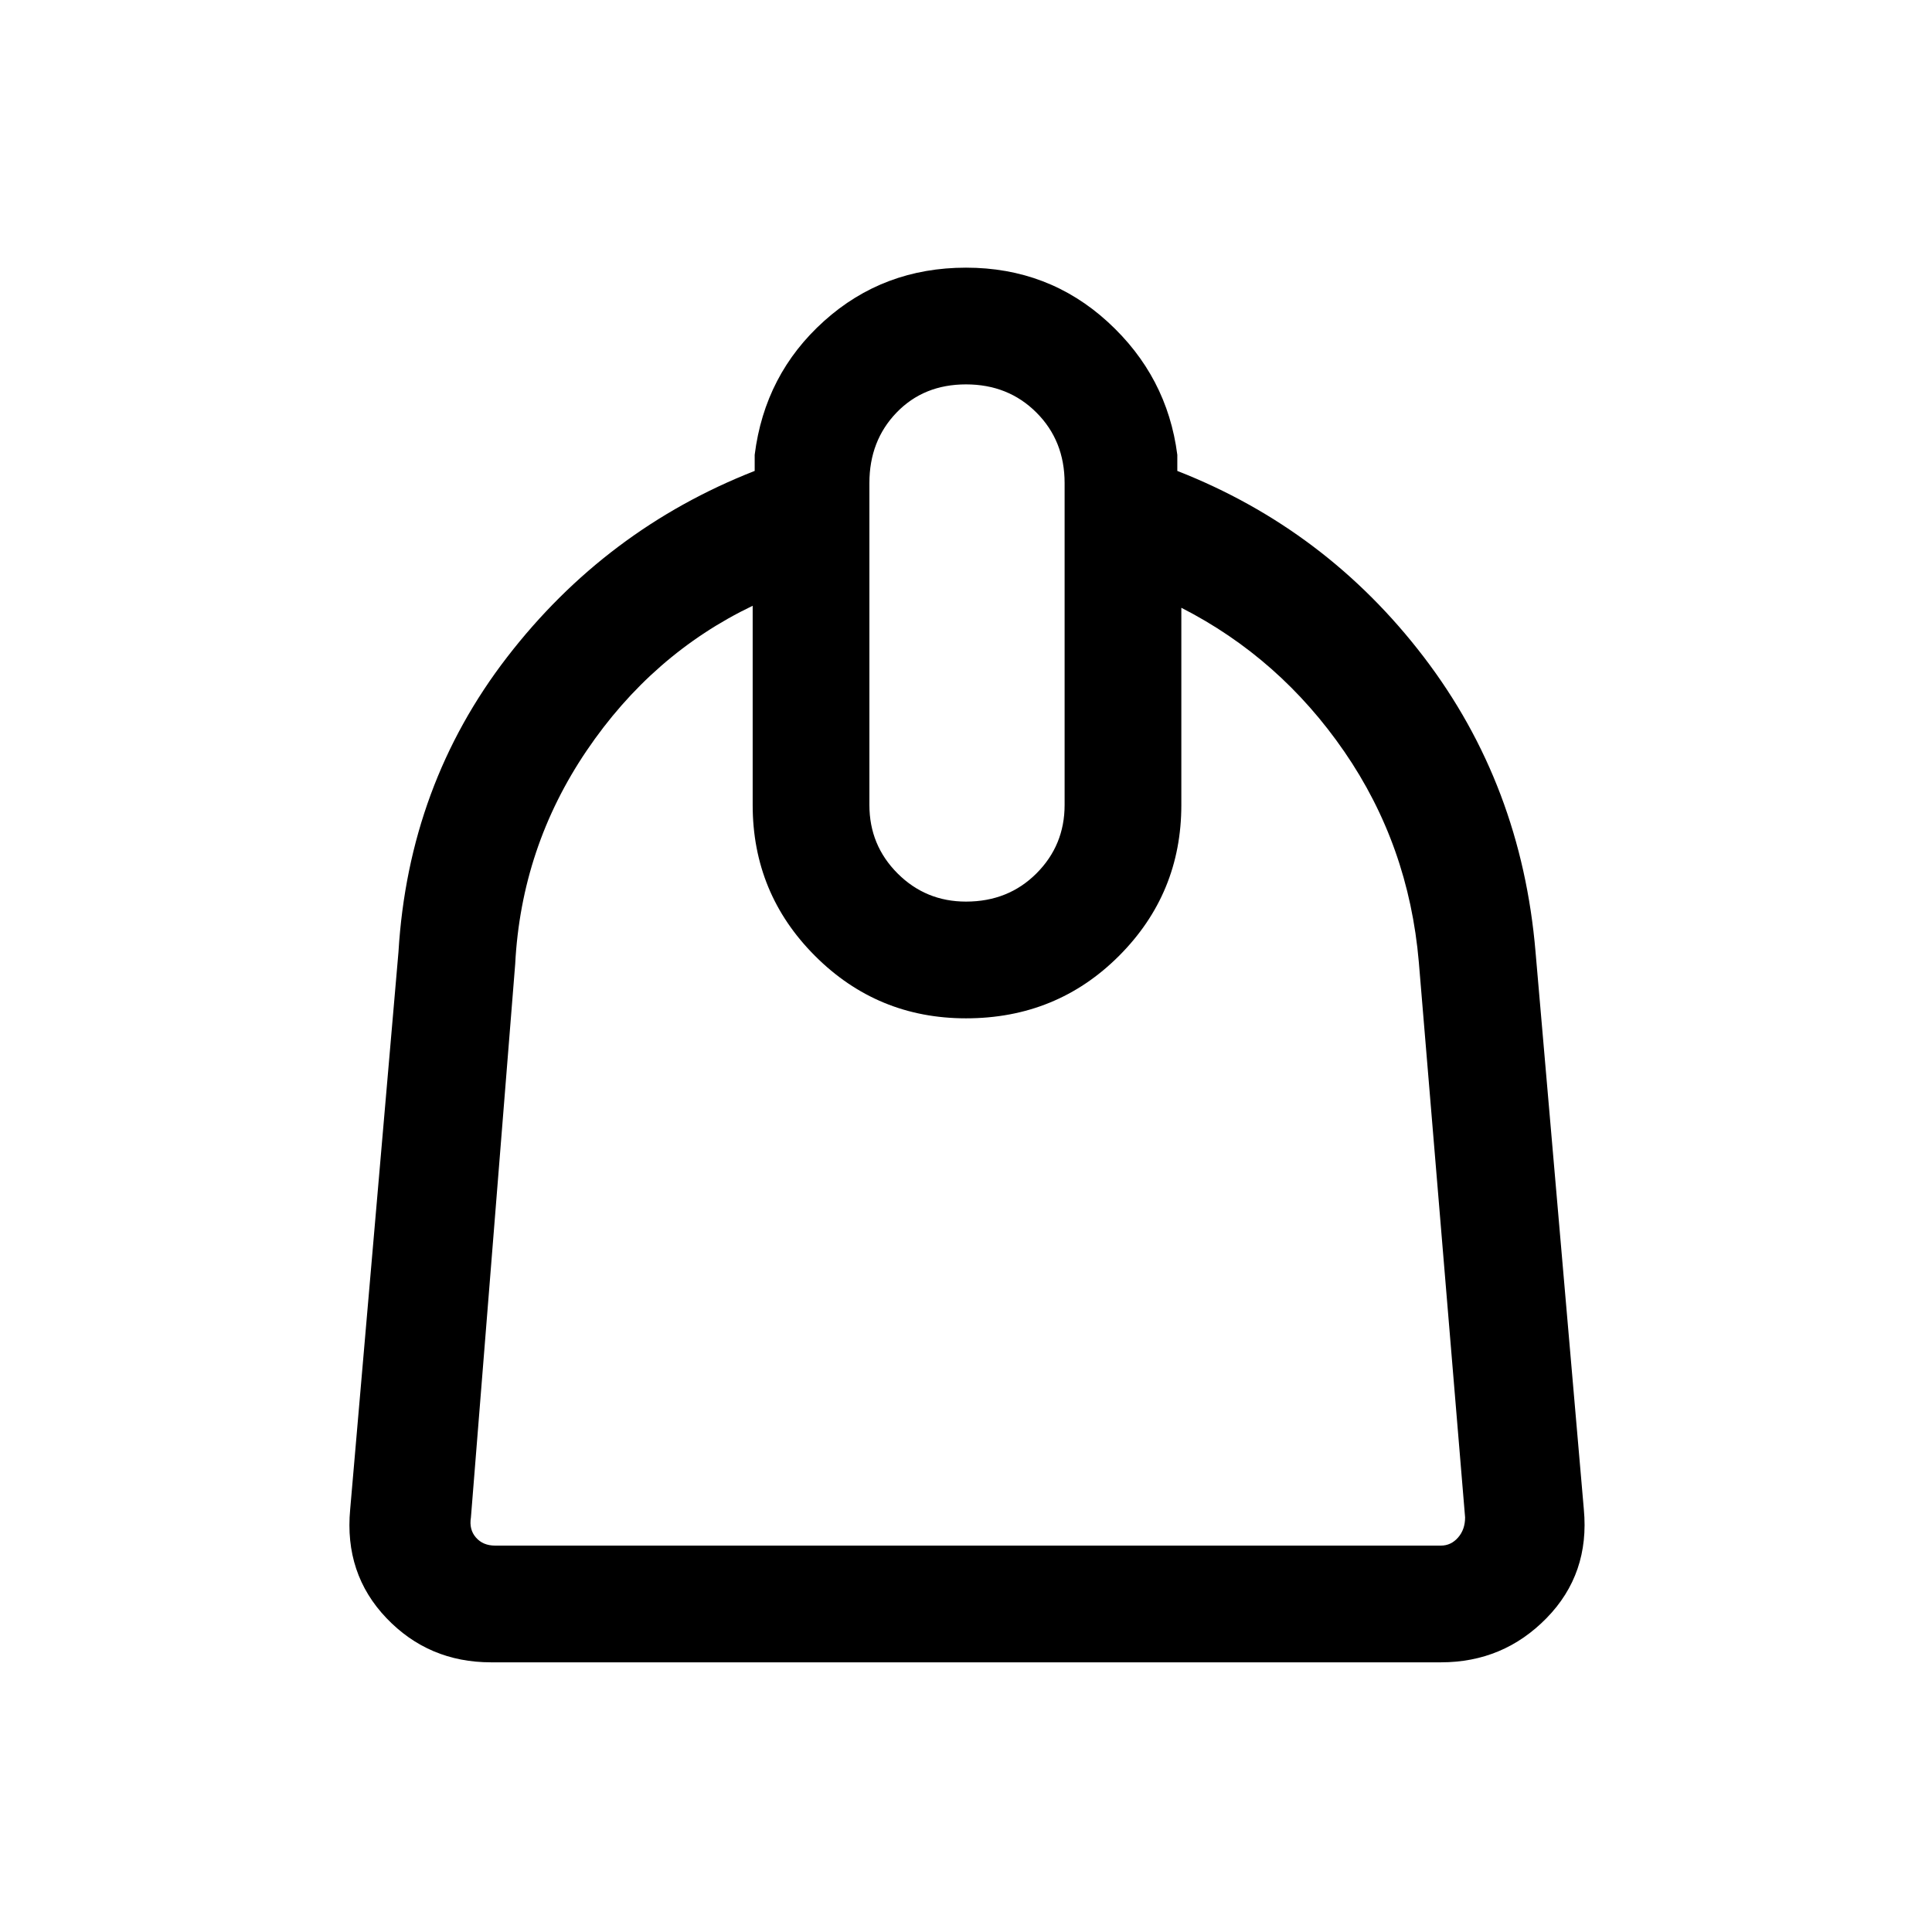 <svg xmlns="http://www.w3.org/2000/svg" height="48" width="48"><path d="M12.2 41.3q-1.55 0-2.6-1.1t-.9-2.7l1.2-13.85q.25-4.15 2.7-7.325t6.15-4.625v-.4q.25-2 1.725-3.325Q21.95 6.65 24 6.65T27.525 8Q29 9.35 29.25 11.3v.4q3.7 1.45 6.125 4.625t2.775 7.325l1.2 13.85q.15 1.6-.925 2.7T35.8 41.3Zm.1-2.9h23.5q.25 0 .425-.2t.175-.5l-1.15-13.8Q35 21 33.4 18.675q-1.6-2.325-4.05-3.575V20q0 2.2-1.55 3.75-1.55 1.55-3.8 1.55-2.2 0-3.75-1.55Q18.7 22.2 18.7 20v-4.95q-2.5 1.2-4.125 3.6-1.625 2.4-1.775 5.3L11.7 37.7q-.05.3.125.5t.475.2Zm11.7-16q1.05 0 1.75-.7t.7-1.7v-8q0-1.05-.7-1.75T24 9.55q-1.05 0-1.725.7T21.6 12v8q0 1 .7 1.7t1.7.7Zm.1 2.9Z"/></svg>